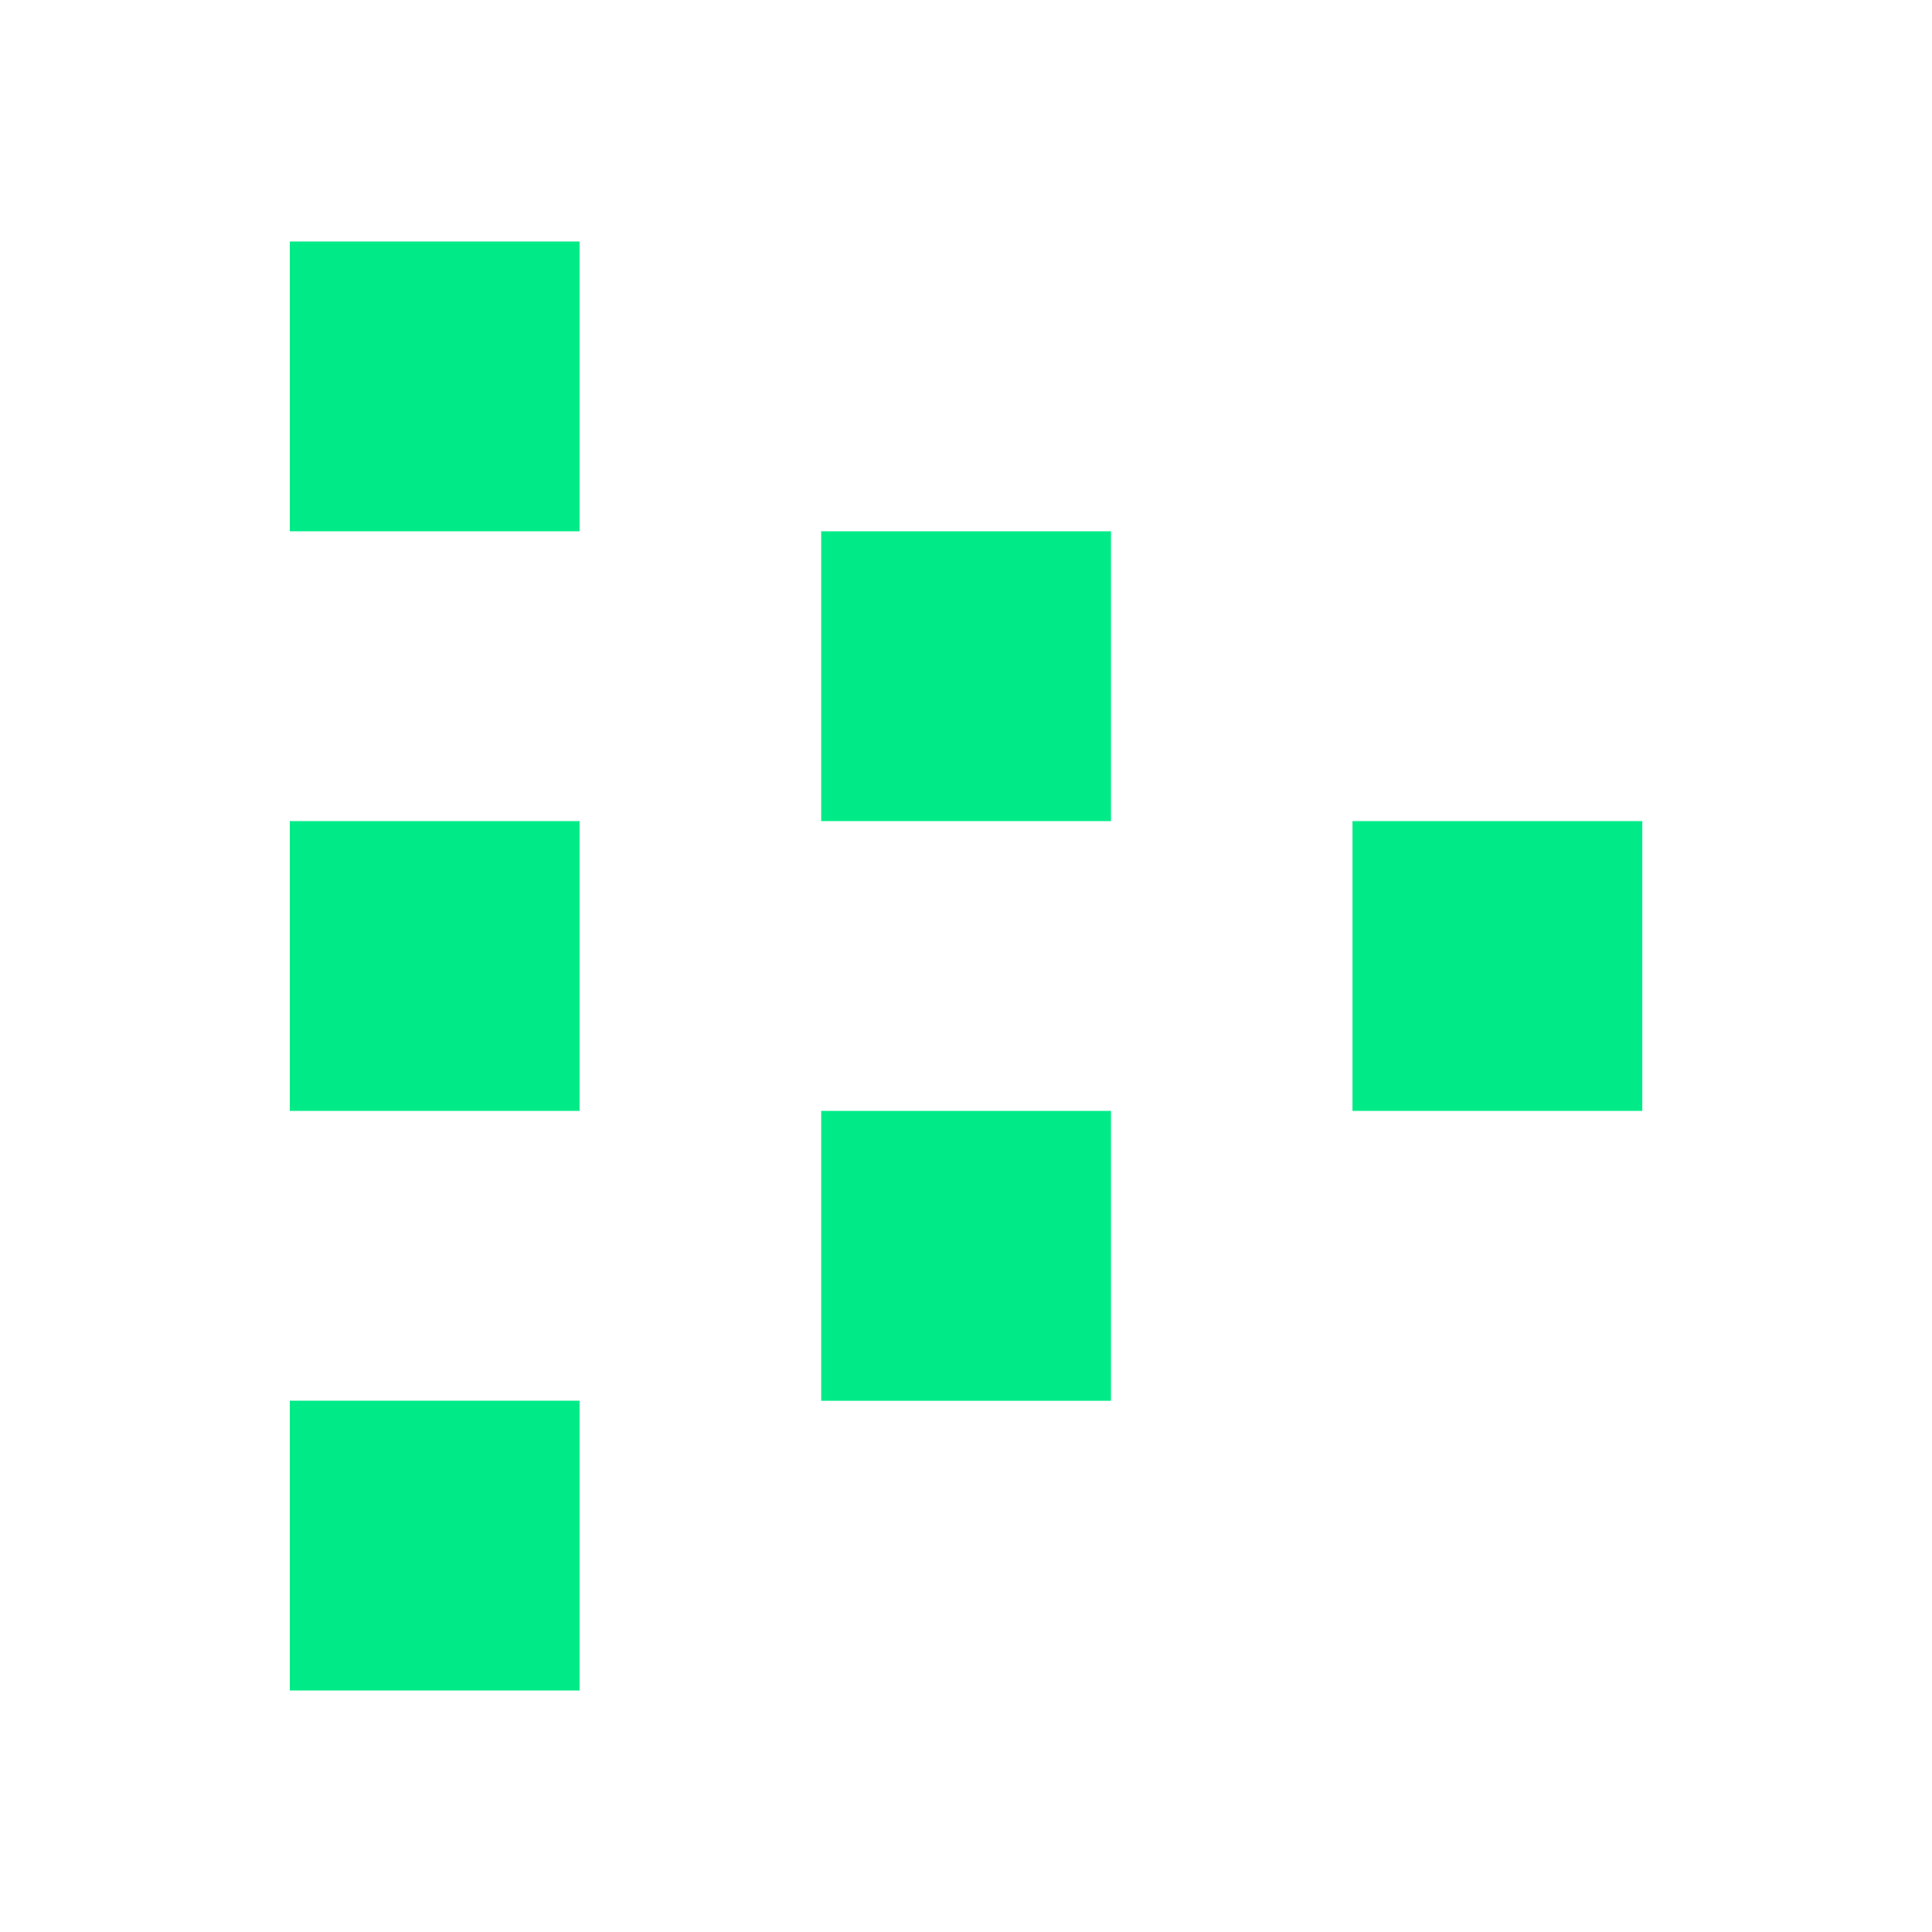 <svg xmlns="http://www.w3.org/2000/svg" xmlns:xlink="http://www.w3.org/1999/xlink" width="24" height="24" viewBox="0 0 24 24"><path fill="#00EB88" d="M7.2 3H3.6v3.6h3.6zm0 7.2H3.6v3.6h3.6zm-3.6 7.2h3.6V21H3.6zm10.201-3.6h-3.6v3.601h3.6zm-3.6-7.2h3.6v3.6h-3.6zm10.2 3.6h-3.6v3.6h3.6z"/></svg>